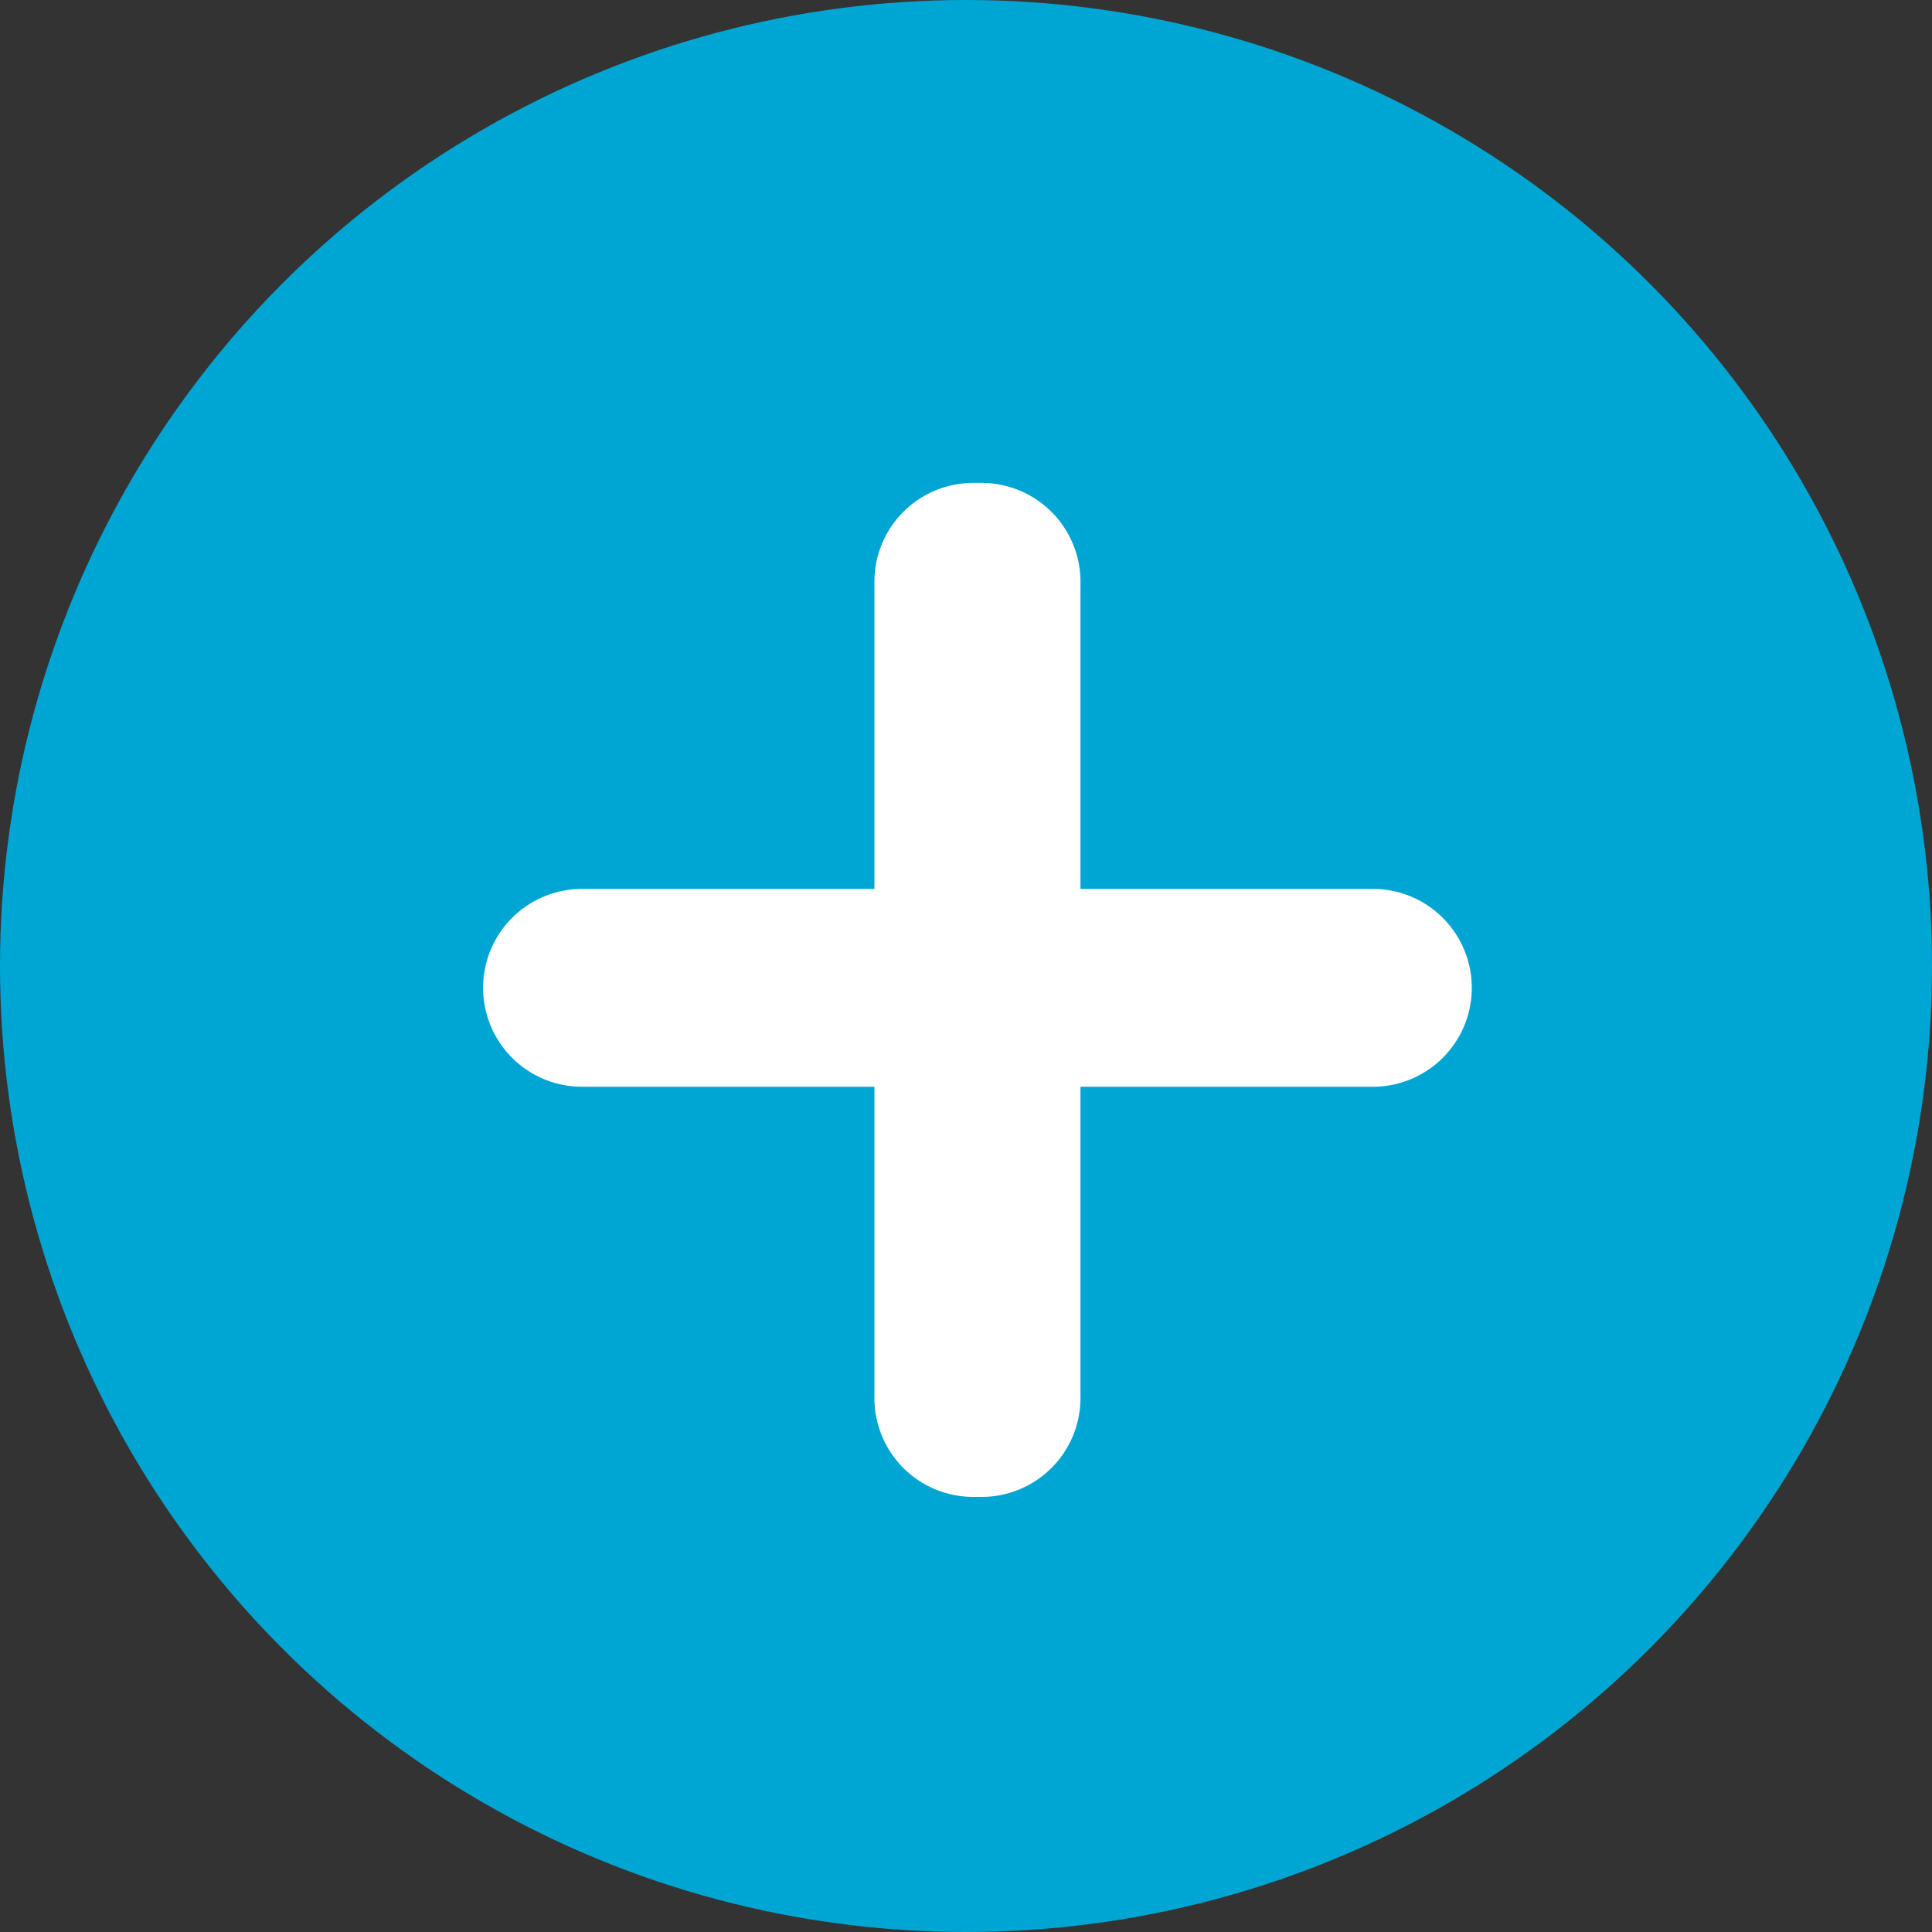 <svg xmlns="http://www.w3.org/2000/svg" width="20" height="20" viewBox="0 0 20 20"><rect x="0" y="0" width="20" height="20" fill="#333333" stroke="none"/><defs><style>.a{fill:#00a6d3;}.b{fill:#fff;}</style></defs><circle class="a" cx="10" cy="10" r="10"/><g transform="translate(5 5)"><path class="b" d="M2089.99,632.285v-3.179a1.023,1.023,0,0,1,1.023-1.024h.086a1.024,1.024,0,0,1,1.024,1.024v3.179h3.027a1.024,1.024,0,0,1,1.024,1.024h0a1.024,1.024,0,0,1-1.024,1.024h-3.027v3.222a1.024,1.024,0,0,1-1.024,1.024h-.086a1.023,1.023,0,0,1-1.023-1.024v-3.222h-3.028a1.024,1.024,0,0,1-1.023-1.024h0a1.024,1.024,0,0,1,1.023-1.024Z" transform="translate(-2085.938 -628.083)"/></g></svg>